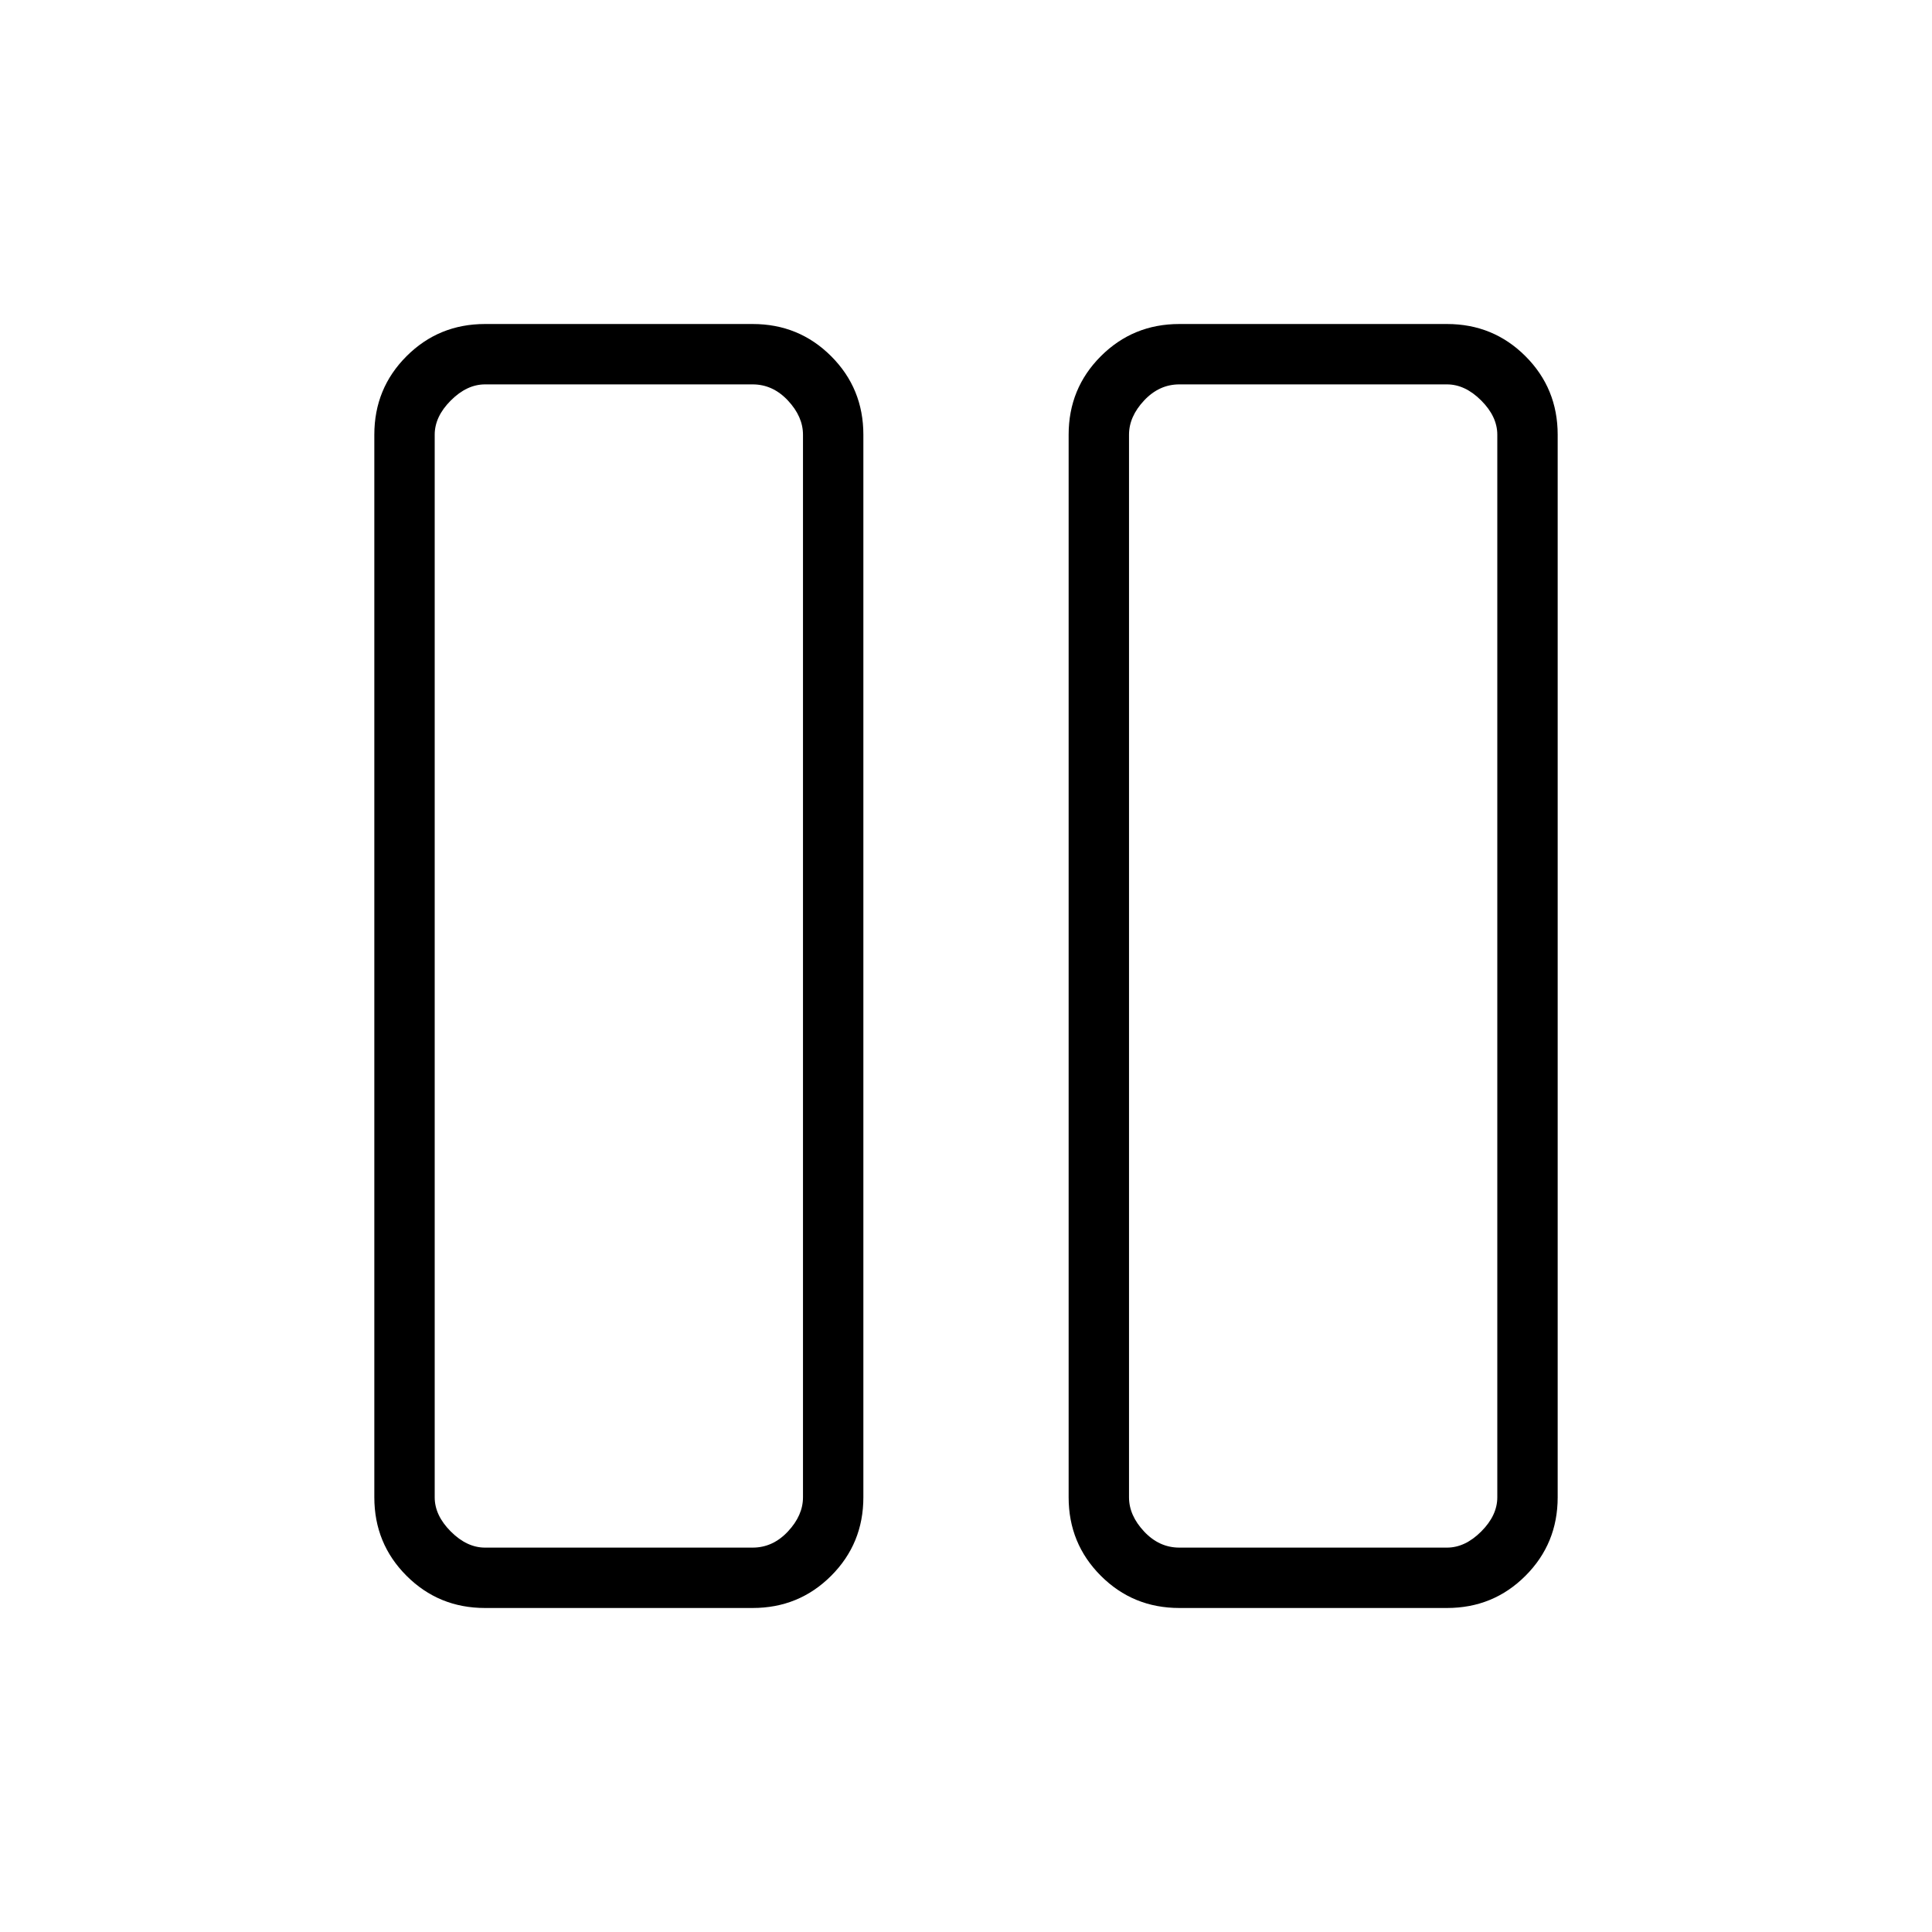 <svg xmlns="http://www.w3.org/2000/svg" height="48" width="48"><path d="M29.3 39.95q-1.15 0-1.95-.8t-.8-1.95V10.8q0-1.15.8-1.95t1.95-.8h6.65q1.15 0 1.95.8t.8 1.95v26.4q0 1.15-.8 1.95t-1.95.8ZM28.05 10.8v26.4q0 .45.375.85.375.4.875.4h6.65q.45 0 .85-.4.4-.4.4-.85V10.8q0-.45-.4-.85-.4-.4-.85-.4H29.3q-.5 0-.875.4t-.375.85Zm-16 29.15q-1.15 0-1.95-.8t-.8-1.95V10.8q0-1.15.8-1.95t1.95-.8h6.65q1.15 0 1.95.8t.8 1.95v26.4q0 1.15-.8 1.95t-1.95.8ZM10.8 10.8v26.4q0 .45.4.85.4.4.85.4h6.65q.5 0 .875-.4t.375-.85V10.8q0-.45-.375-.85-.375-.4-.875-.4h-6.65q-.45 0-.85.4-.4.4-.4.85Zm26.4-1.25h-9.15 9.15Zm-17.25 0H10.8h9.15Z"/></svg>